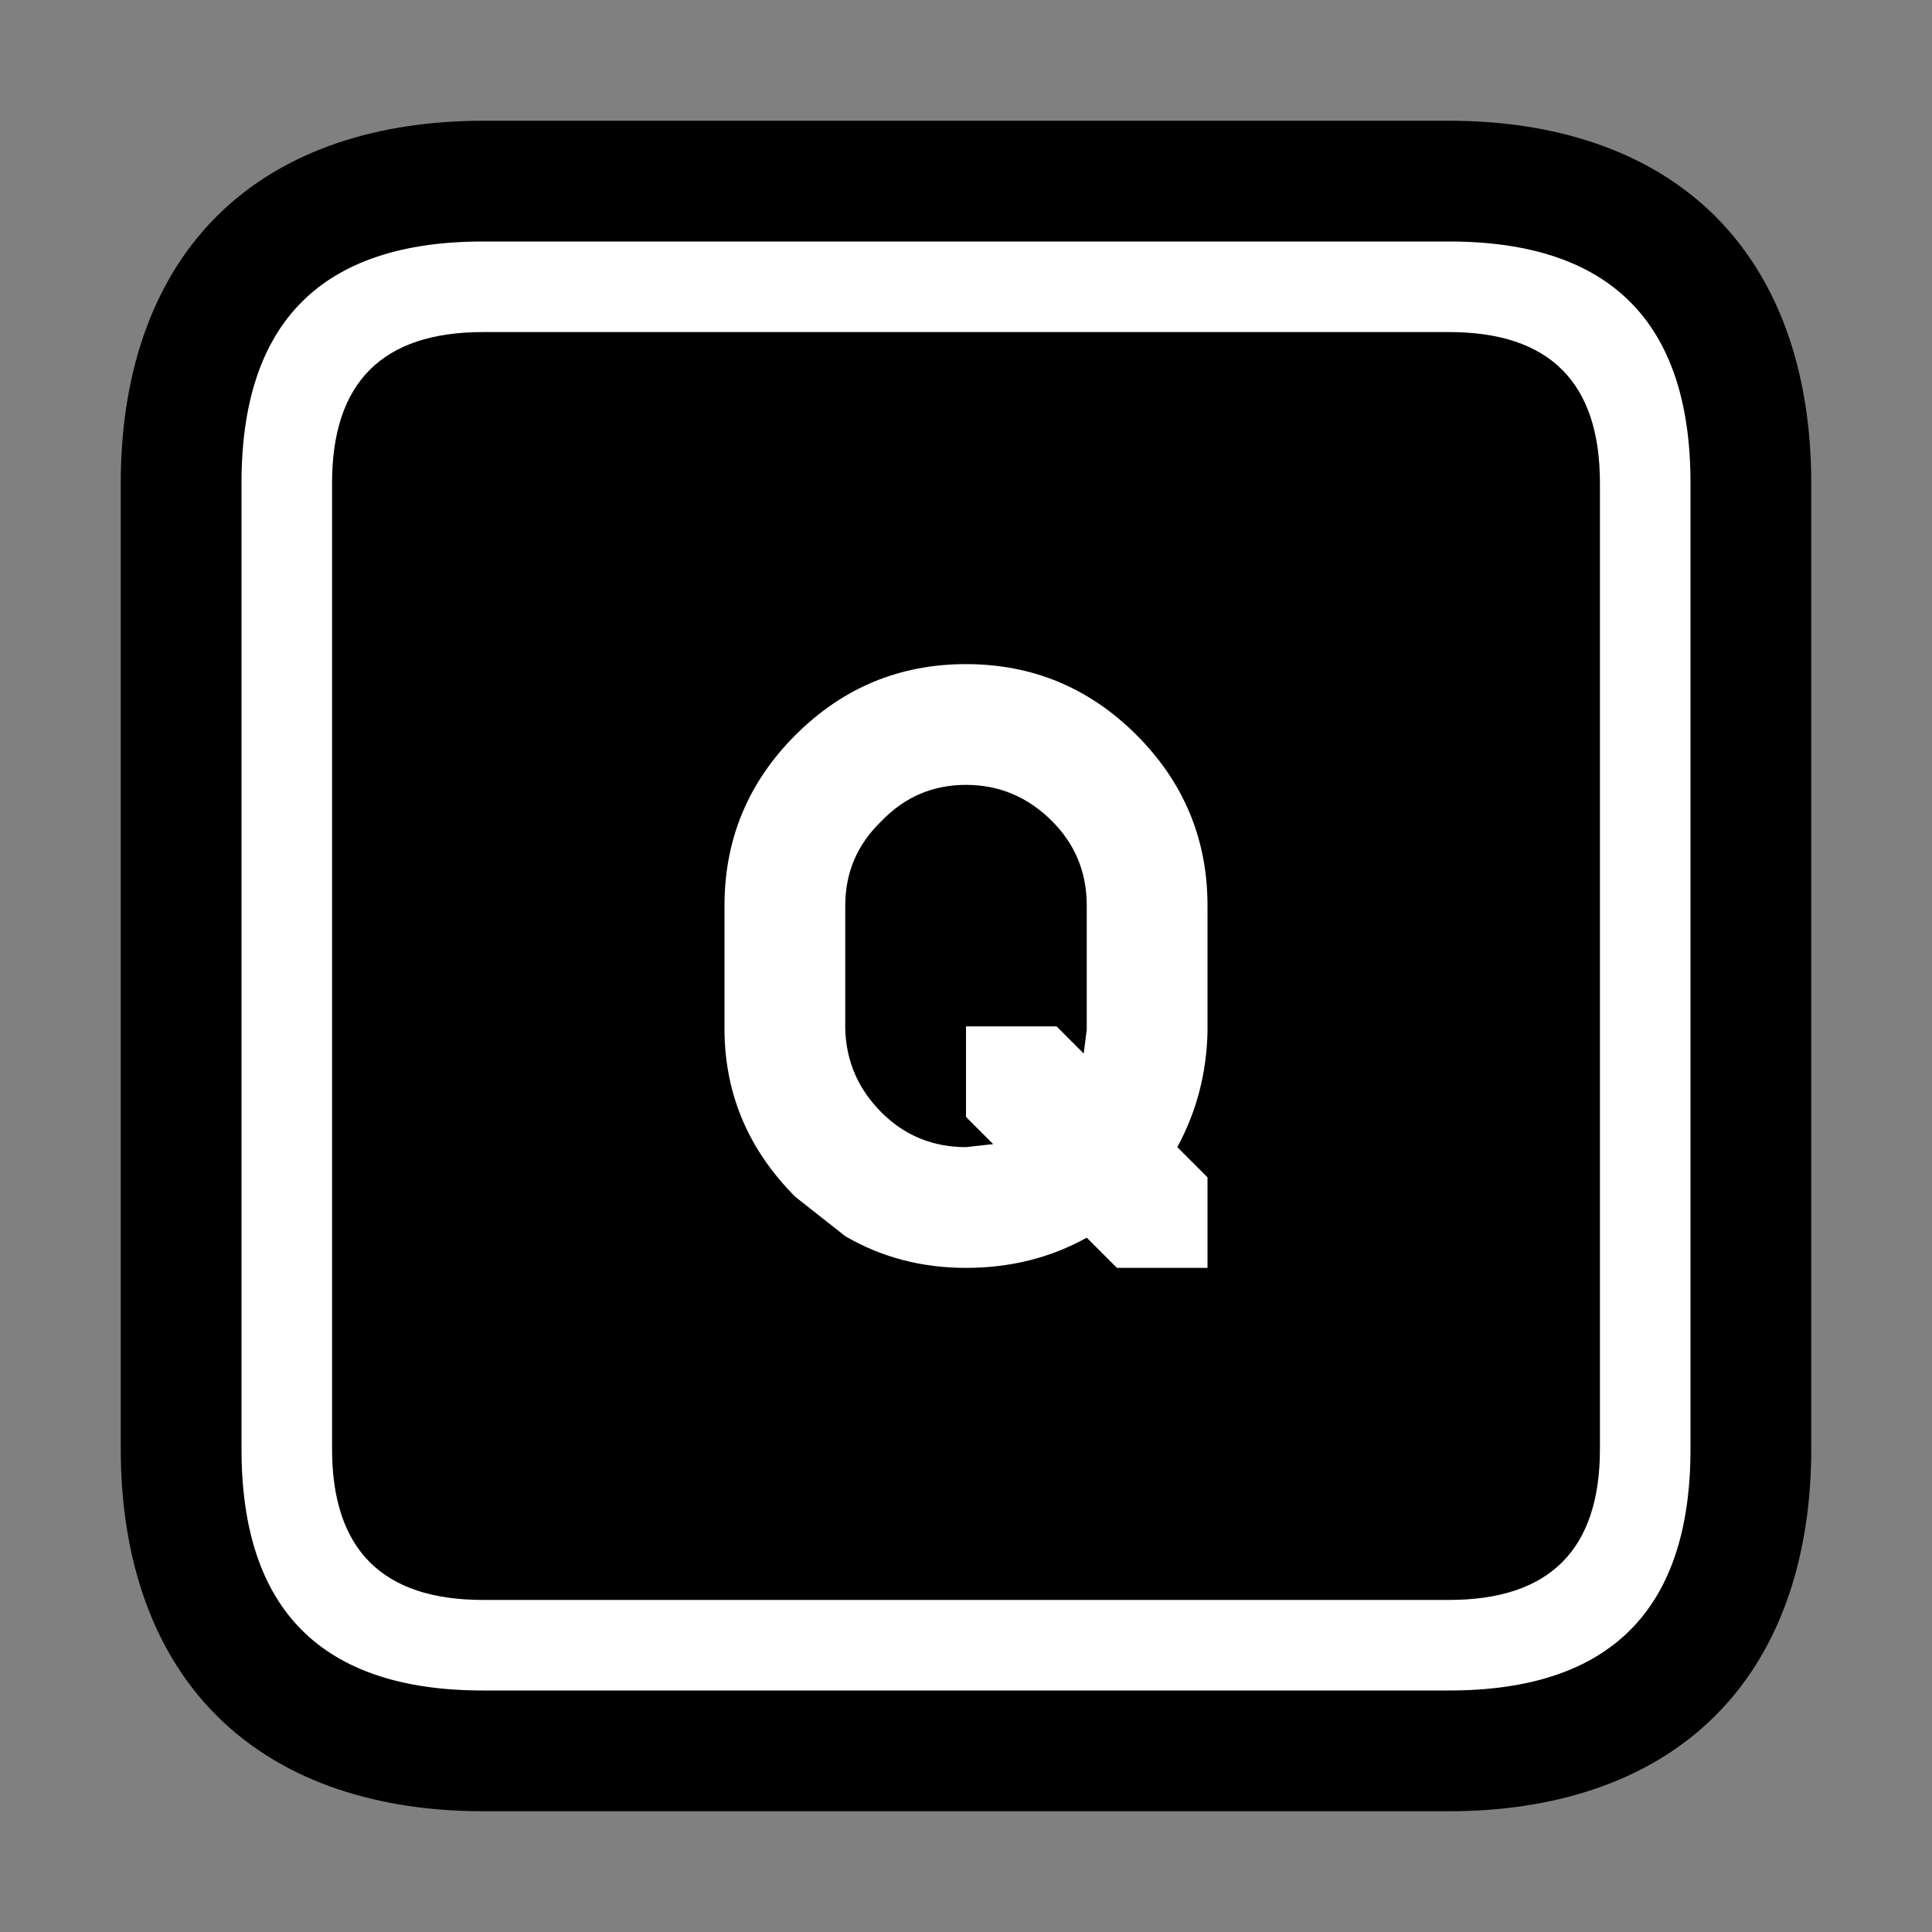<?xml version="1.0" encoding="UTF-8"?>
<svg version="1.1" viewBox="0 0 64 64" xmlns="http://www.w3.org/2000/svg">
<rect x="0" y="0" width="64" height="64" fill="#808080" stroke="none"/>
<g stroke-linecap="round" stroke-linejoin="round">
<path d="m16 4c-3.333 0-6.552 0.896-8.828 3.172s-3.172 5.495-3.172 8.828v32c0 3.333 0.896 6.552 3.172 8.828s5.495 3.172 8.828 3.172h32c3.333 0 6.552-0.896 8.828-3.172s3.172-5.495 3.172-8.828v-32c0-3.333-0.896-6.552-3.172-8.828s-5.495-3.172-8.828-3.172z" color="#000000" style="-inkscape-stroke:none;paint-order:stroke markers fill"/>
<path d="m11 16v32q0 5 5 5h32q5 0 5-5v-32q0-5-5-5h-32q-5 0-5 5m17 14v4.1q0.05 1.6 1.2 2.75t2.8 1.15l0.9-0.1-0.9-0.9v-3h3l0.9 0.9 0.1-0.8v-4.1q0-1.65-1.15-2.8-1.2-1.2-2.85-1.2t-2.8 1.2q-1.2 1.15-1.2 2.8m-12-22h32q8 0 8 8v32q0 8-8 8h-32q-8 0-8-8v-32q0-8 8-8m8 22q0-3.3 2.35-5.65t5.65-2.35 5.65 2.35 2.35 5.65v4.2q-0.05 2.05-1 3.8l1 1v3h-3l-1-1q-1.8 1-4 1t-4-1.05l-1.65-1.3q-2.3-2.3-2.35-5.45v-4.2" color="#000000" fill="#fff" stroke-width="8" style="-inkscape-stroke:none;paint-order:stroke markers fill"/>
</g>
</svg>
